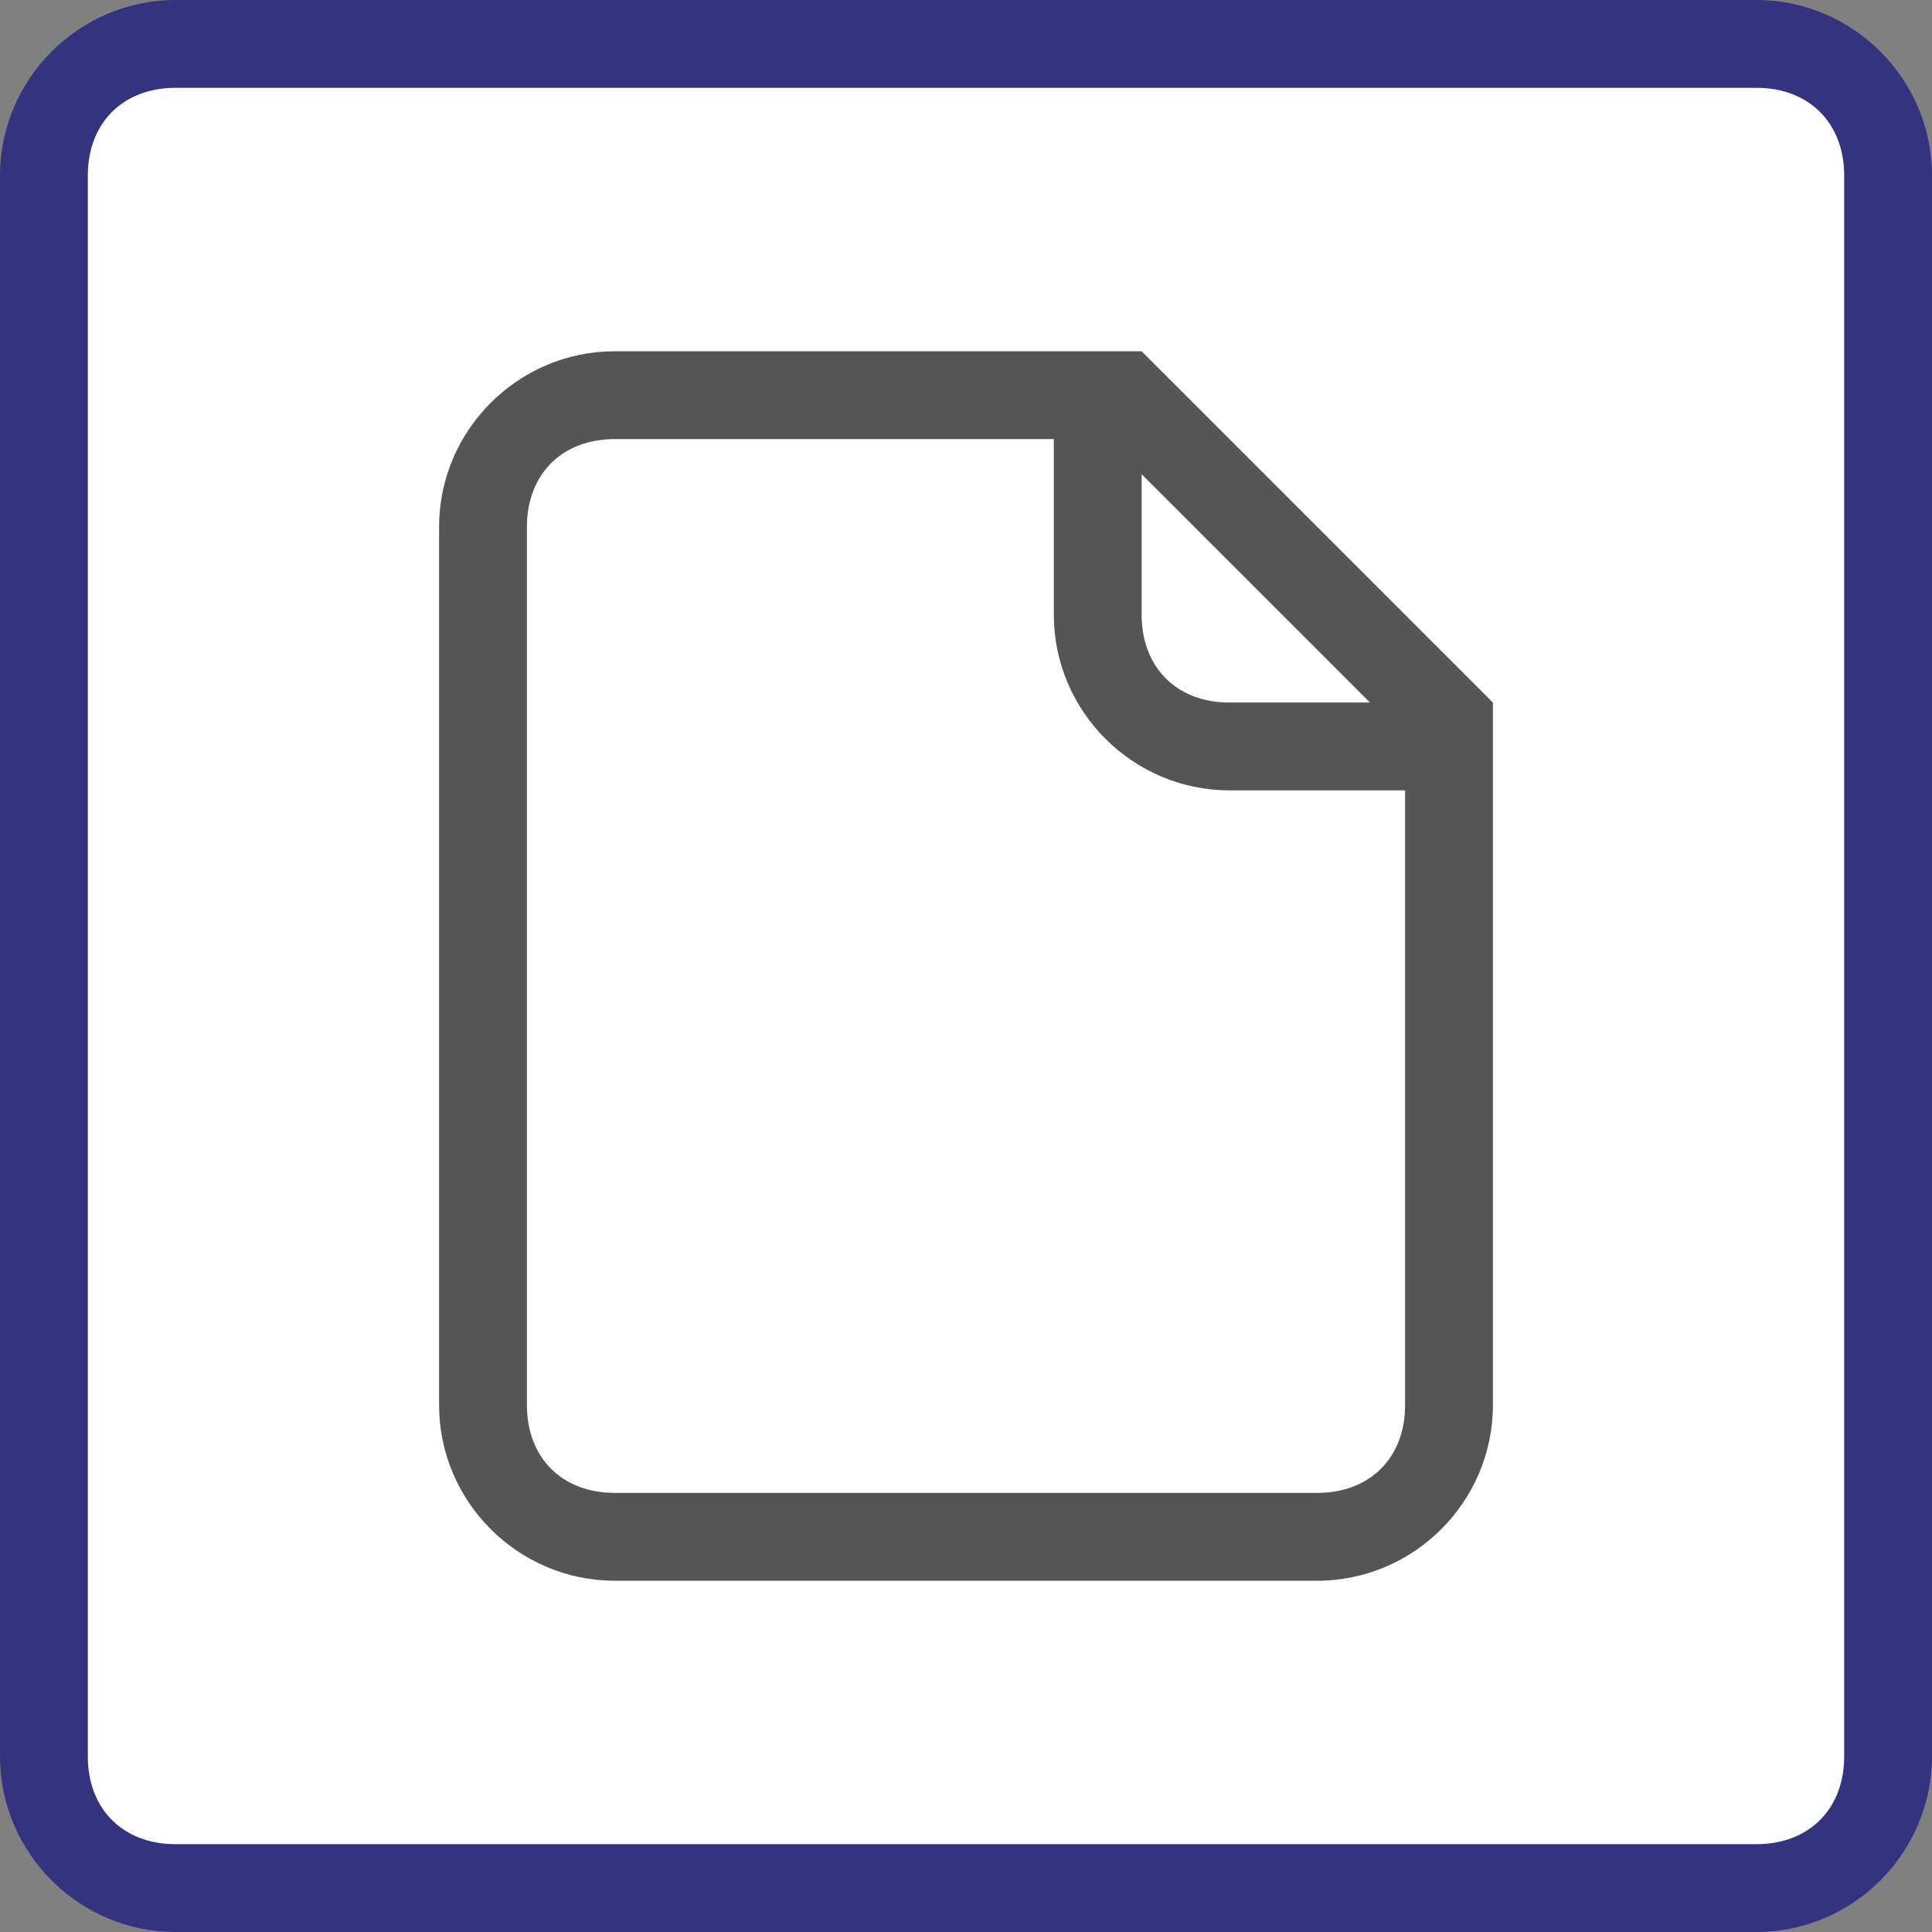 <svg height="22" viewBox="0 0 22 22" width="22" xmlns="http://www.w3.org/2000/svg"><rect x="0" y="0" width="22" height="22" fill="#808080" stroke="none"/><path d="m2 0h18c1.1 0 2 .9 2 2v18c0 1.1-.9 2-2 2h-18c-1.1 0-2-.9-2-2v-18c0-1.1.9-2 2-2z" fill="#333380"/><path d="m20 21h-18c-.6 0-1-.4-1-1v-18c0-.6.4-1 1-1h18c.6 0 1 .4 1 1v18c0 .6-.4 1-1 1z" fill="#fff"/><path d="m15 18h-8c-1.1 0-2-.9-2-2v-10c0-1.1.9-2 2-2h6l4 4v8c0 1.1-.9 2-2 2z" fill="#555"/><g fill="#fff"><path d="m14 9c-1.1 0-2-.9-2-2v-2h-5c-.6 0-1 .4-1 1v10c0 .6.4 1 1 1h8c.6 0 1-.4 1-1v-7z"/><path d="m14 8h1.6l-2.6-2.6v1.6c0 .6.4 1 1 1z"/></g></svg>